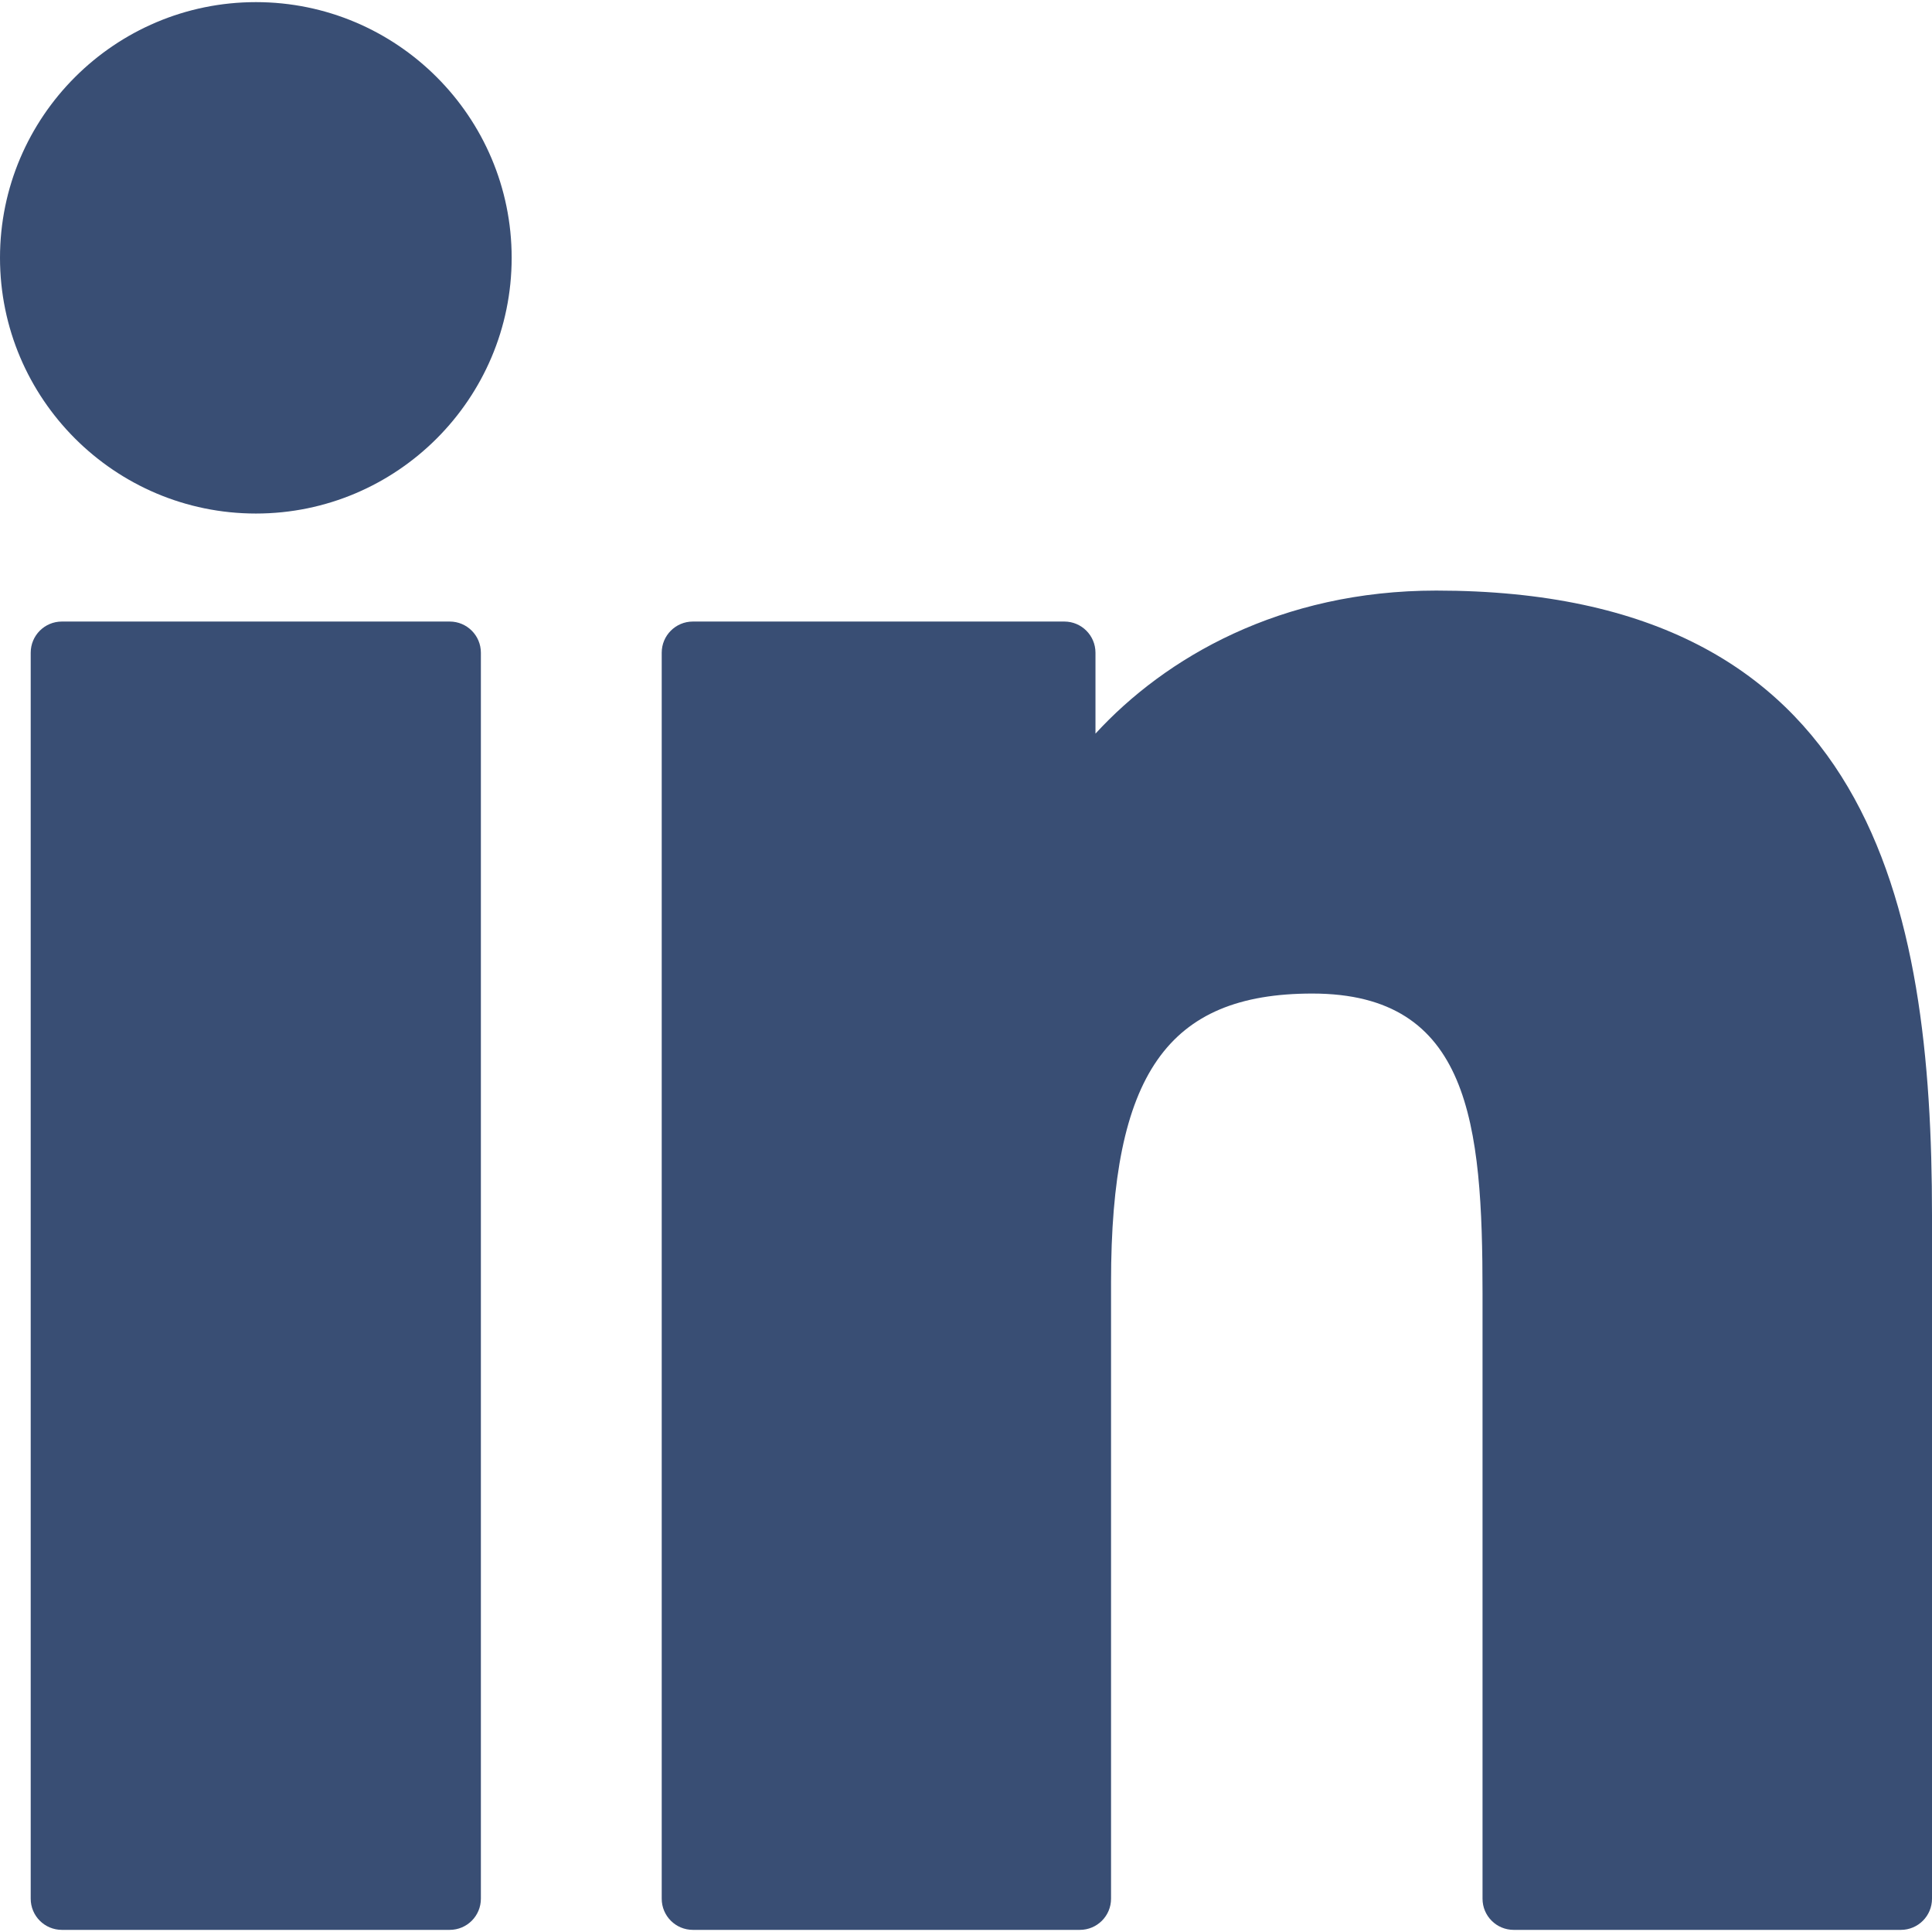 <?xml version="1.0" encoding="UTF-8"?>
<svg width="310px" height="310px" viewBox="0 0 310 310" version="1.1" xmlns="http://www.w3.org/2000/svg" xmlns:xlink="http://www.w3.org/1999/xlink">
    <!-- Generator: Sketch 51.3 (57544) - http://www.bohemiancoding.com/sketch -->
    <title>linkedin</title>
    <desc>Created with Sketch.</desc>
    <defs></defs>
    <g id="Page-1" stroke="none" stroke-width="1" fill="none" fill-rule="evenodd">
        <g id="linkedin" fill="#394E74" fill-rule="nonzero">
            <path d="M72.16,99.73 L9.927,99.73 C7.165,99.73 4.927,101.969 4.927,104.73 L4.927,304.658 C4.927,307.42 7.165,309.658 9.927,309.658 L72.16,309.658 C74.922,309.658 77.16,307.42 77.16,304.658 L77.16,104.73 C77.16,101.969 74.922,99.73 72.16,99.73 Z" id="XMLID_802_"></path>
            <path d="M41.066,0.341 C18.422,0.341 0,18.743 0,41.362 C0,63.991 18.422,82.4 41.066,82.4 C63.692,82.4 82.099,63.99 82.099,41.362 C82.1,18.743 63.692,0.341 41.066,0.341 Z" id="XMLID_803_"></path>
            <path d="M230.454,94.761 C205.459,94.761 186.982,105.506 175.775,117.715 L175.775,104.73 C175.775,101.969 173.537,99.73 170.775,99.73 L111.176,99.73 C108.414,99.73 106.176,101.969 106.176,104.73 L106.176,304.658 C106.176,307.42 108.414,309.658 111.176,309.658 L173.273,309.658 C176.035,309.658 178.273,307.42 178.273,304.658 L178.273,205.74 C178.273,172.407 187.327,159.421 210.563,159.421 C235.869,159.421 237.88,180.239 237.88,207.455 L237.88,304.659 C237.88,307.421 240.118,309.659 242.88,309.659 L305,309.659 C307.762,309.659 310,307.421 310,304.659 L310,194.995 C310,145.43 300.549,94.761 230.454,94.761 Z" id="XMLID_804_"></path>
        </g>
    </g>
</svg>